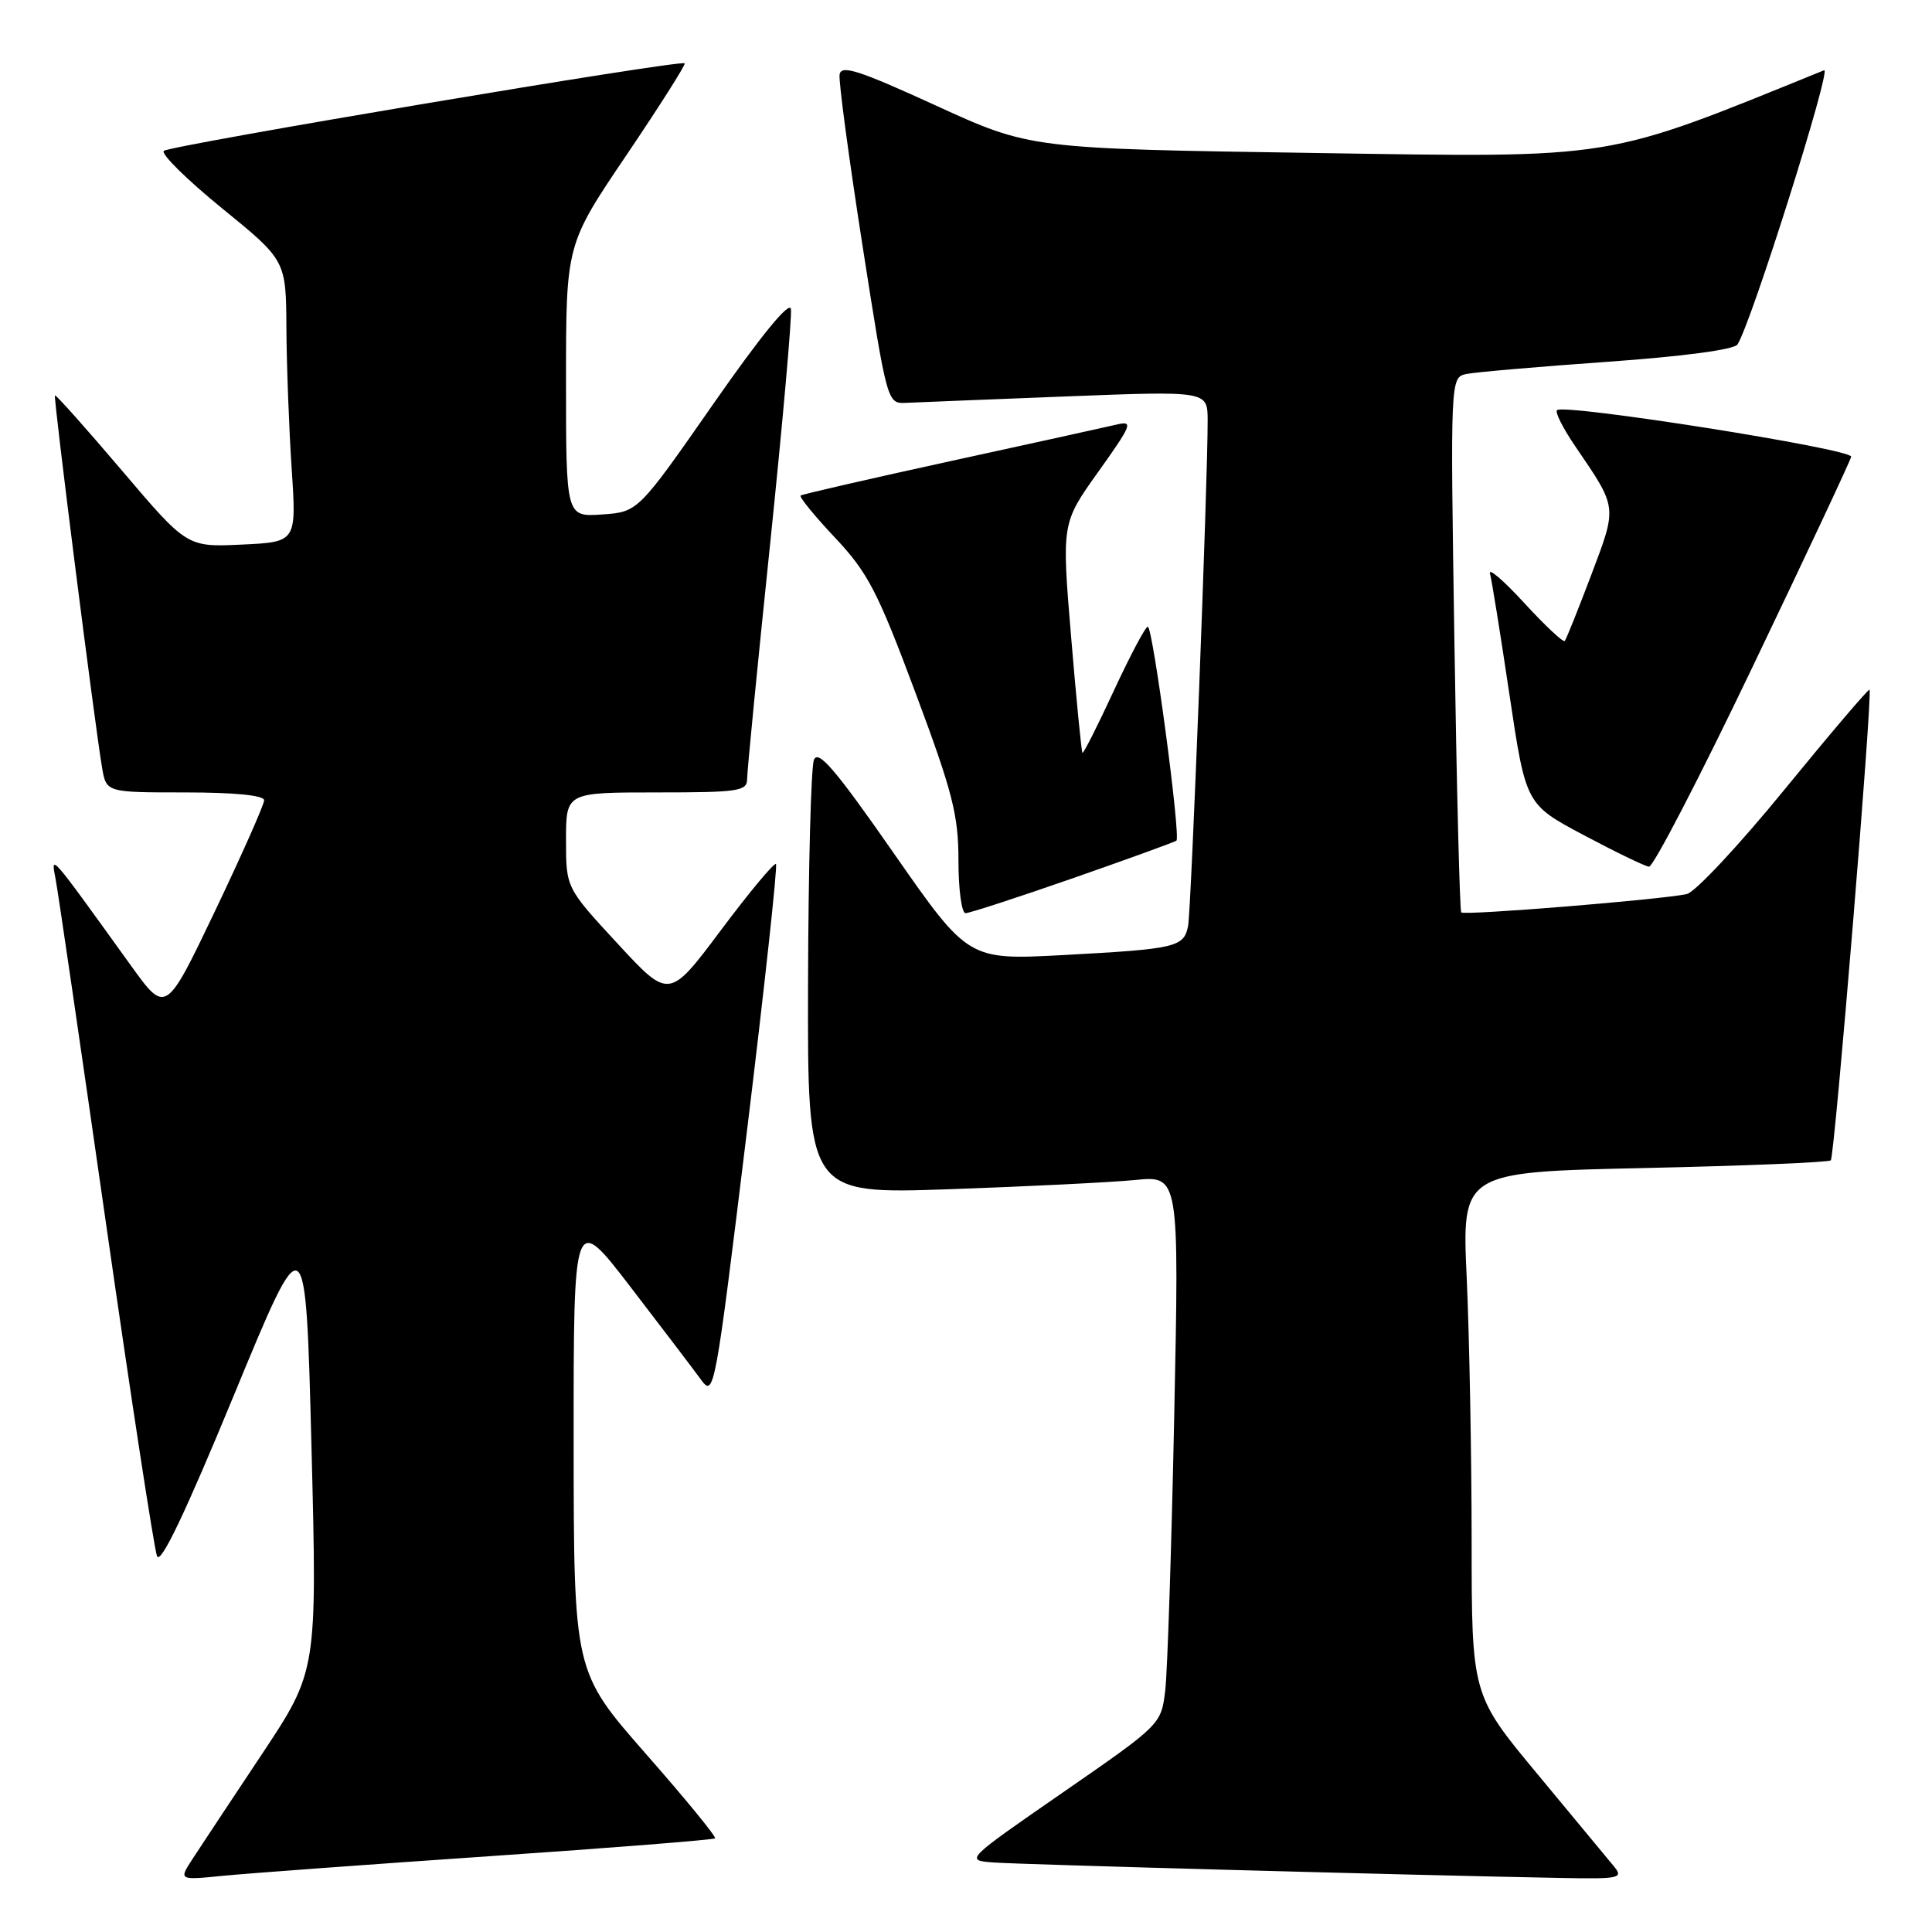 <?xml version="1.0" encoding="UTF-8" standalone="no"?>
<!DOCTYPE svg PUBLIC "-//W3C//DTD SVG 1.1//EN" "http://www.w3.org/Graphics/SVG/1.1/DTD/svg11.dtd" >
<svg xmlns="http://www.w3.org/2000/svg" xmlns:xlink="http://www.w3.org/1999/xlink" version="1.1" viewBox="0 0 256 256">
 <g >
 <path fill="currentColor"
d=" M 64.95 245.95 C 81.14 244.85 94.55 243.78 94.75 243.59 C 94.94 243.39 90.81 238.34 85.56 232.37 C 76.03 221.50 76.03 221.50 76.01 191.10 C 76.00 160.70 76.00 160.70 83.57 170.56 C 87.73 175.98 91.93 181.50 92.90 182.83 C 94.62 185.19 94.76 184.39 98.95 150.08 C 101.31 130.73 103.05 114.72 102.82 114.49 C 102.59 114.26 99.31 118.20 95.53 123.25 C 88.66 132.42 88.66 132.42 81.83 125.03 C 75.00 117.64 75.00 117.64 75.00 111.32 C 75.00 105.00 75.00 105.00 87.00 105.00 C 97.92 105.00 99.00 104.84 99.00 103.19 C 99.00 102.19 100.37 88.17 102.05 72.03 C 103.72 55.88 104.96 41.89 104.80 40.94 C 104.61 39.84 100.79 44.52 94.52 53.52 C 84.54 67.84 84.54 67.84 79.77 68.17 C 75.00 68.50 75.00 68.50 75.00 50.45 C 75.00 32.40 75.00 32.40 83.01 20.55 C 87.42 14.02 90.89 8.55 90.72 8.39 C 90.22 7.88 22.55 19.26 21.71 19.99 C 21.28 20.37 24.74 23.79 29.41 27.59 C 37.90 34.50 37.90 34.50 37.95 43.50 C 37.98 48.45 38.30 56.85 38.65 62.16 C 39.29 71.82 39.29 71.82 32.04 72.16 C 24.78 72.50 24.78 72.50 16.14 62.33 C 11.39 56.74 7.40 52.27 7.28 52.39 C 7.05 52.61 12.55 96.01 13.53 101.75 C 14.09 105.00 14.09 105.00 24.55 105.00 C 31.10 105.00 35.00 105.39 35.00 106.04 C 35.00 106.61 32.07 113.21 28.49 120.72 C 21.97 134.36 21.97 134.36 17.34 127.93 C 6.40 112.74 6.74 113.13 7.37 116.50 C 7.69 118.15 10.68 138.62 14.03 162.00 C 17.38 185.38 20.43 205.26 20.81 206.20 C 21.28 207.35 24.55 200.49 31.00 184.86 C 40.50 161.83 40.50 161.83 41.27 191.62 C 42.03 221.41 42.03 221.41 34.69 232.46 C 30.65 238.53 26.52 244.77 25.51 246.32 C 23.68 249.14 23.68 249.14 29.59 248.55 C 32.84 248.23 48.75 247.06 64.95 245.95 Z  M 213.87 247.32 C 213.12 246.40 208.56 240.91 203.75 235.11 C 195.00 224.58 195.00 224.58 195.00 204.04 C 194.99 192.74 194.70 177.15 194.35 169.40 C 193.70 155.30 193.70 155.30 217.90 154.77 C 231.21 154.48 242.32 154.02 242.59 153.75 C 243.10 153.23 248.16 91.83 247.72 91.39 C 247.58 91.25 242.53 97.19 236.48 104.59 C 230.44 111.99 224.60 118.24 223.50 118.47 C 220.09 119.21 193.99 121.33 193.62 120.90 C 193.43 120.68 193.02 104.64 192.72 85.25 C 192.17 50.00 192.17 50.00 194.34 49.55 C 195.53 49.31 203.93 48.58 213.00 47.94 C 223.00 47.23 229.79 46.33 230.23 45.64 C 232.06 42.80 242.77 8.88 241.70 9.31 C 212.25 21.27 214.61 20.89 174.20 20.27 C 136.50 19.70 136.50 19.70 124.00 13.98 C 113.80 9.31 111.45 8.55 111.25 9.88 C 111.11 10.77 112.48 20.95 114.28 32.50 C 117.54 53.37 117.57 53.50 120.03 53.38 C 121.39 53.32 130.94 52.93 141.25 52.53 C 160.00 51.80 160.00 51.80 160.02 55.65 C 160.05 63.51 157.84 120.58 157.43 122.68 C 156.87 125.51 155.89 125.74 140.90 126.55 C 128.30 127.22 128.30 127.22 118.43 113.06 C 110.68 101.93 108.41 99.28 107.85 100.69 C 107.46 101.69 107.11 115.04 107.07 130.36 C 107.00 158.22 107.00 158.22 125.75 157.58 C 136.06 157.22 147.14 156.67 150.38 156.36 C 156.25 155.77 156.25 155.77 155.59 187.64 C 155.23 205.16 154.69 221.53 154.40 224.00 C 153.86 228.49 153.83 228.52 140.85 237.50 C 127.84 246.50 127.84 246.50 131.67 246.79 C 135.17 247.05 186.93 248.47 206.87 248.84 C 214.60 248.99 215.14 248.87 213.87 247.32 Z  M 142.19 116.36 C 149.51 113.80 155.67 111.57 155.88 111.39 C 156.48 110.89 152.75 83.00 152.09 83.04 C 151.76 83.06 149.74 86.89 147.58 91.54 C 145.43 96.19 143.56 99.89 143.43 99.75 C 143.30 99.61 142.62 92.71 141.93 84.41 C 140.67 69.32 140.67 69.32 145.54 62.50 C 150.00 56.24 150.20 55.73 147.95 56.26 C 146.60 56.58 136.72 58.75 126.00 61.09 C 115.28 63.43 106.32 65.49 106.09 65.66 C 105.87 65.84 107.92 68.35 110.64 71.24 C 114.99 75.86 116.29 78.36 121.30 91.78 C 126.23 104.98 127.00 107.99 127.00 114.03 C 127.00 117.86 127.42 121.00 127.94 121.00 C 128.45 121.00 134.87 118.91 142.19 116.36 Z  M 232.29 88.23 C 239.33 73.53 245.18 61.06 245.29 60.52 C 245.51 59.50 207.22 53.45 206.31 54.35 C 206.03 54.63 207.13 56.80 208.76 59.18 C 214.35 67.38 214.31 67.02 210.85 76.18 C 209.12 80.75 207.54 84.69 207.34 84.93 C 207.14 85.16 204.74 82.91 202.00 79.93 C 199.26 76.94 197.20 75.17 197.43 76.00 C 197.66 76.83 198.82 84.04 200.01 92.04 C 202.18 106.58 202.18 106.58 209.84 110.65 C 214.05 112.89 217.95 114.78 218.50 114.84 C 219.05 114.91 225.26 102.93 232.29 88.23 Z "/>
</g>
</svg>